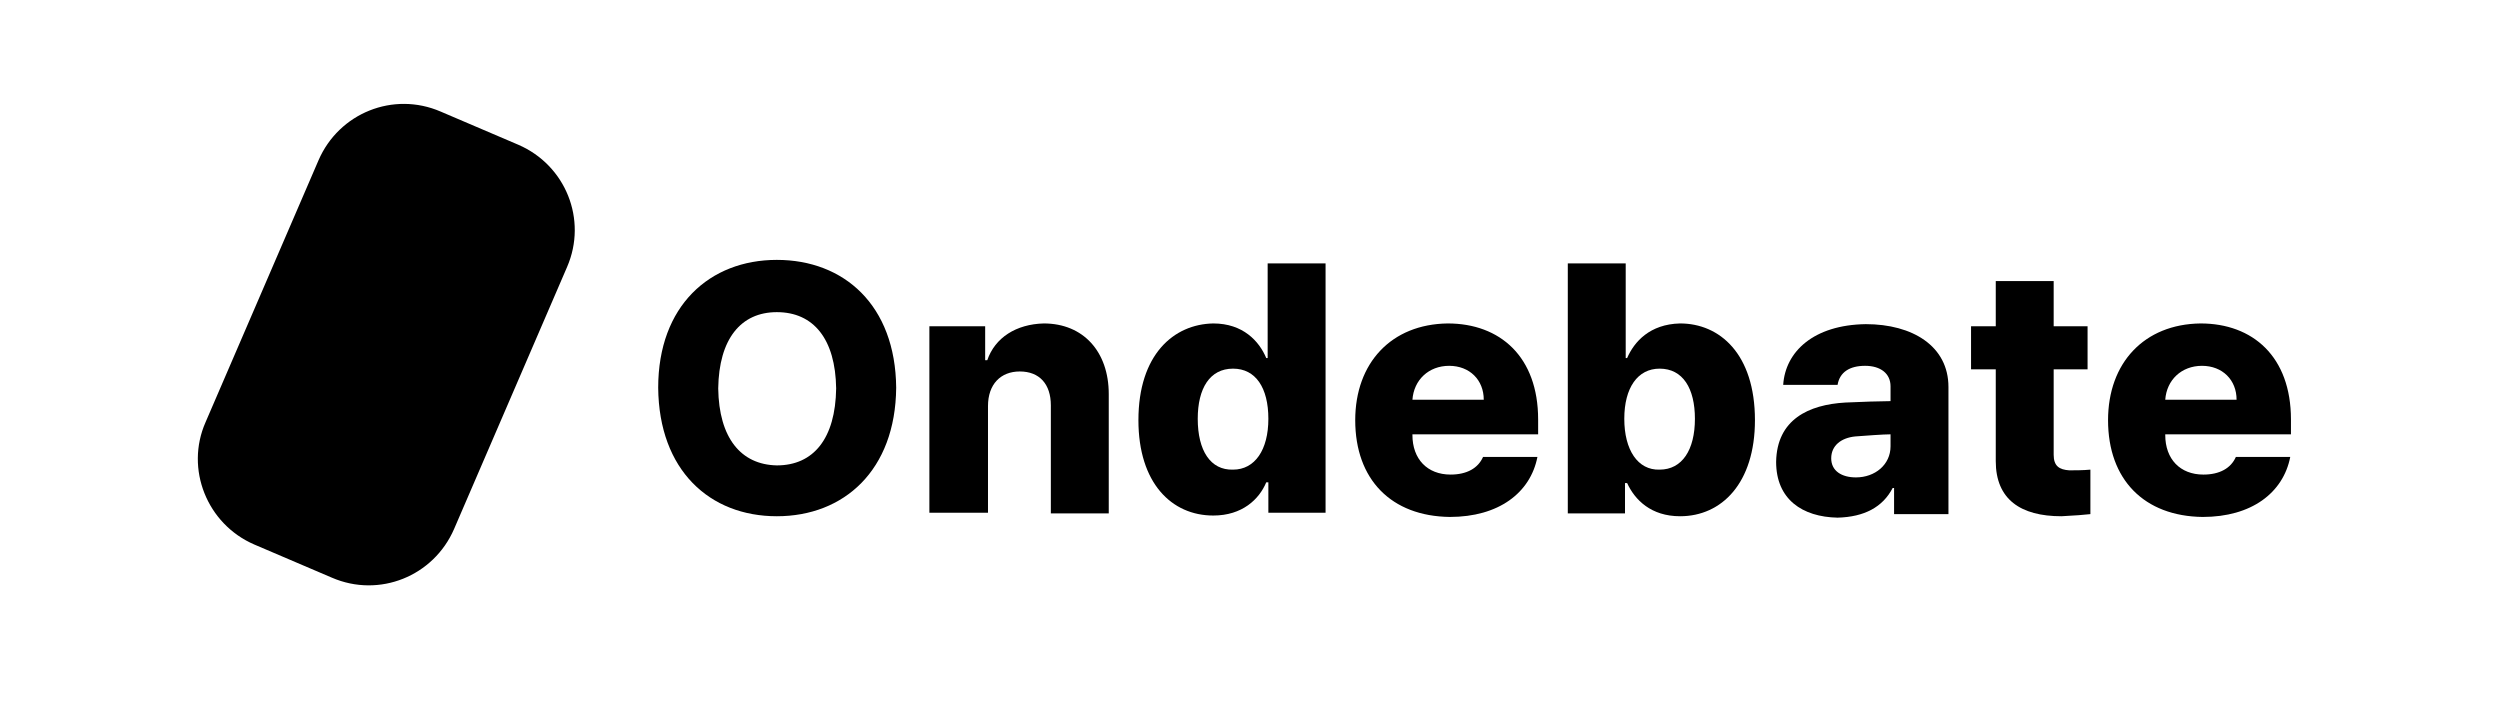 <?xml version="1.0" encoding="utf-8"?>
<!-- Generator: Adobe Illustrator 26.0.2, SVG Export Plug-In . SVG Version: 6.00 Build 0)  -->
<svg version="1.1" id="레이어_1" xmlns="http://www.w3.org/2000/svg" xmlns:xlink="http://www.w3.org/1999/xlink" x="0px"
	 y="0px" viewBox="0 0 354 103" style="enable-background:new 0 0 354 103;" xml:space="preserve">
<g>
	<g>
		<path d="M110,73.1c-9.5,0-16.7-6.5-16.8-18.2c0-11.6,7.3-18.1,16.8-18.1c9.5,0,16.8,6.4,16.9,18.1C126.8,66.6,119.5,73.1,110,73.1
			z M110,65.9c5.2,0,8.3-3.8,8.4-10.9c-0.1-7-3.2-10.8-8.4-10.8c-5.1,0-8.2,3.8-8.3,10.8C101.8,62,104.9,65.8,110,65.9z"/>
		<path d="M139.9,72.6h-8.3V46.2h7.9V51h0.3c1.1-3.2,4.1-5.1,8-5.2c5.6,0,9.2,4,9.2,10v16.9h-8.2V57.4c0-3-1.6-4.8-4.4-4.8
			c-2.7,0-4.5,1.8-4.5,4.9V72.6z"/>
		<path d="M161.2,59.5c0-9.3,5-13.6,10.6-13.7c4.2,0,6.5,2.5,7.5,4.9h0.2V37.3h8.2v35.3h-8.1v-4.3h-0.3c-1,2.4-3.4,4.7-7.5,4.7
			C165.9,73,161.2,68.4,161.2,59.5z M174.6,66.5c3.1,0,5-2.8,5-7.2s-1.8-7.1-5-7.1c-3.3,0-5,2.8-5,7.1
			C169.6,63.8,171.4,66.6,174.6,66.5z"/>
		<path d="M191.9,59.5c0-8.1,5.1-13.6,13.1-13.7c7.4,0,12.8,4.7,12.8,13.6v2.1H200v0.1c0,3.4,2.1,5.6,5.4,5.6c2.3,0,3.9-0.9,4.6-2.5
			h7.7c-1,5.1-5.5,8.5-12.4,8.5C197,73.1,191.9,67.9,191.9,59.5z M210.1,56.6c0-2.8-2-4.8-4.9-4.8c-2.9,0-5,2-5.2,4.8H210.1z"/>
		<path d="M222,37.3h8.2v13.4h0.2c1-2.3,3.2-4.8,7.5-4.9c5.6,0,10.6,4.3,10.6,13.7c0,8.9-4.7,13.6-10.6,13.6c-4.1,0-6.4-2.3-7.5-4.7
			h-0.3v4.3H222V37.3z M235,66.5c3.2,0,5-2.8,5-7.2c0-4.3-1.7-7.1-5-7.1c-3.1,0-5,2.7-5,7.1S231.9,66.6,235,66.5z"/>
		<path d="M261.3,57c2-0.1,5.3-0.2,6.4-0.2v-2.1c0-1.8-1.4-2.9-3.6-2.9c-2.2,0-3.6,0.9-3.9,2.7h-7.7c0.3-4.7,4.3-8.5,11.7-8.6
			c6.6,0,11.7,3.1,11.7,8.9v18h-7.7v-3.7H268c-1.4,2.7-4,4.1-7.8,4.2c-5-0.1-8.7-2.6-8.7-7.9C251.6,59.4,256.1,57.3,261.3,57z
			 M262.8,67.6c2.7,0,4.9-1.8,4.9-4.4v-1.7c-1,0-3.7,0.2-5,0.3c-2,0.2-3.4,1.3-3.4,3.1C259.3,66.7,260.8,67.6,262.8,67.6z"/>
		<path d="M295.6,52.3h-4.8v12.1c0,1.6,0.8,2.1,2.2,2.2c0.7,0,2,0,3-0.1v6.3c-0.8,0.1-2.2,0.2-4.1,0.3c-5.8,0-9.3-2.4-9.3-7.8v-13
			h-3.5v-6.1h3.5v-6.4h8.2v6.4h4.8V52.3z"/>
		<path d="M298.5,59.5c0-8.1,5.1-13.6,13.1-13.7c7.4,0,12.8,4.7,12.8,13.6v2.1h-17.8v0.1c0,3.4,2.1,5.6,5.4,5.6
			c2.3,0,3.9-0.9,4.6-2.5h7.7c-1,5.1-5.5,8.5-12.4,8.5C303.6,73.1,298.5,67.9,298.5,59.5z M316.7,56.6c0-2.8-2-4.8-4.9-4.8
			c-2.9,0-5,2-5.2,4.8H316.7z"/>
	</g>
	<path d="M36,77.1l11,4.7c6.7,2.9,14.4-0.2,17.3-6.9l16-37.1c2.9-6.7-0.2-14.4-6.9-17.3l-11-4.7c-6.7-2.9-14.4,0.2-17.3,6.9
		l-16,37.1C26.2,66.4,29.3,74.2,36,77.1z"/>
</g>
<g>
</g>
<g>
</g>
<g>
</g>
<g>
</g>
<g>
</g>
<g>
</g>
<g>
</g>
<g>
</g>
<g>
</g>
<g>
</g>
<g>
</g>
</svg>
